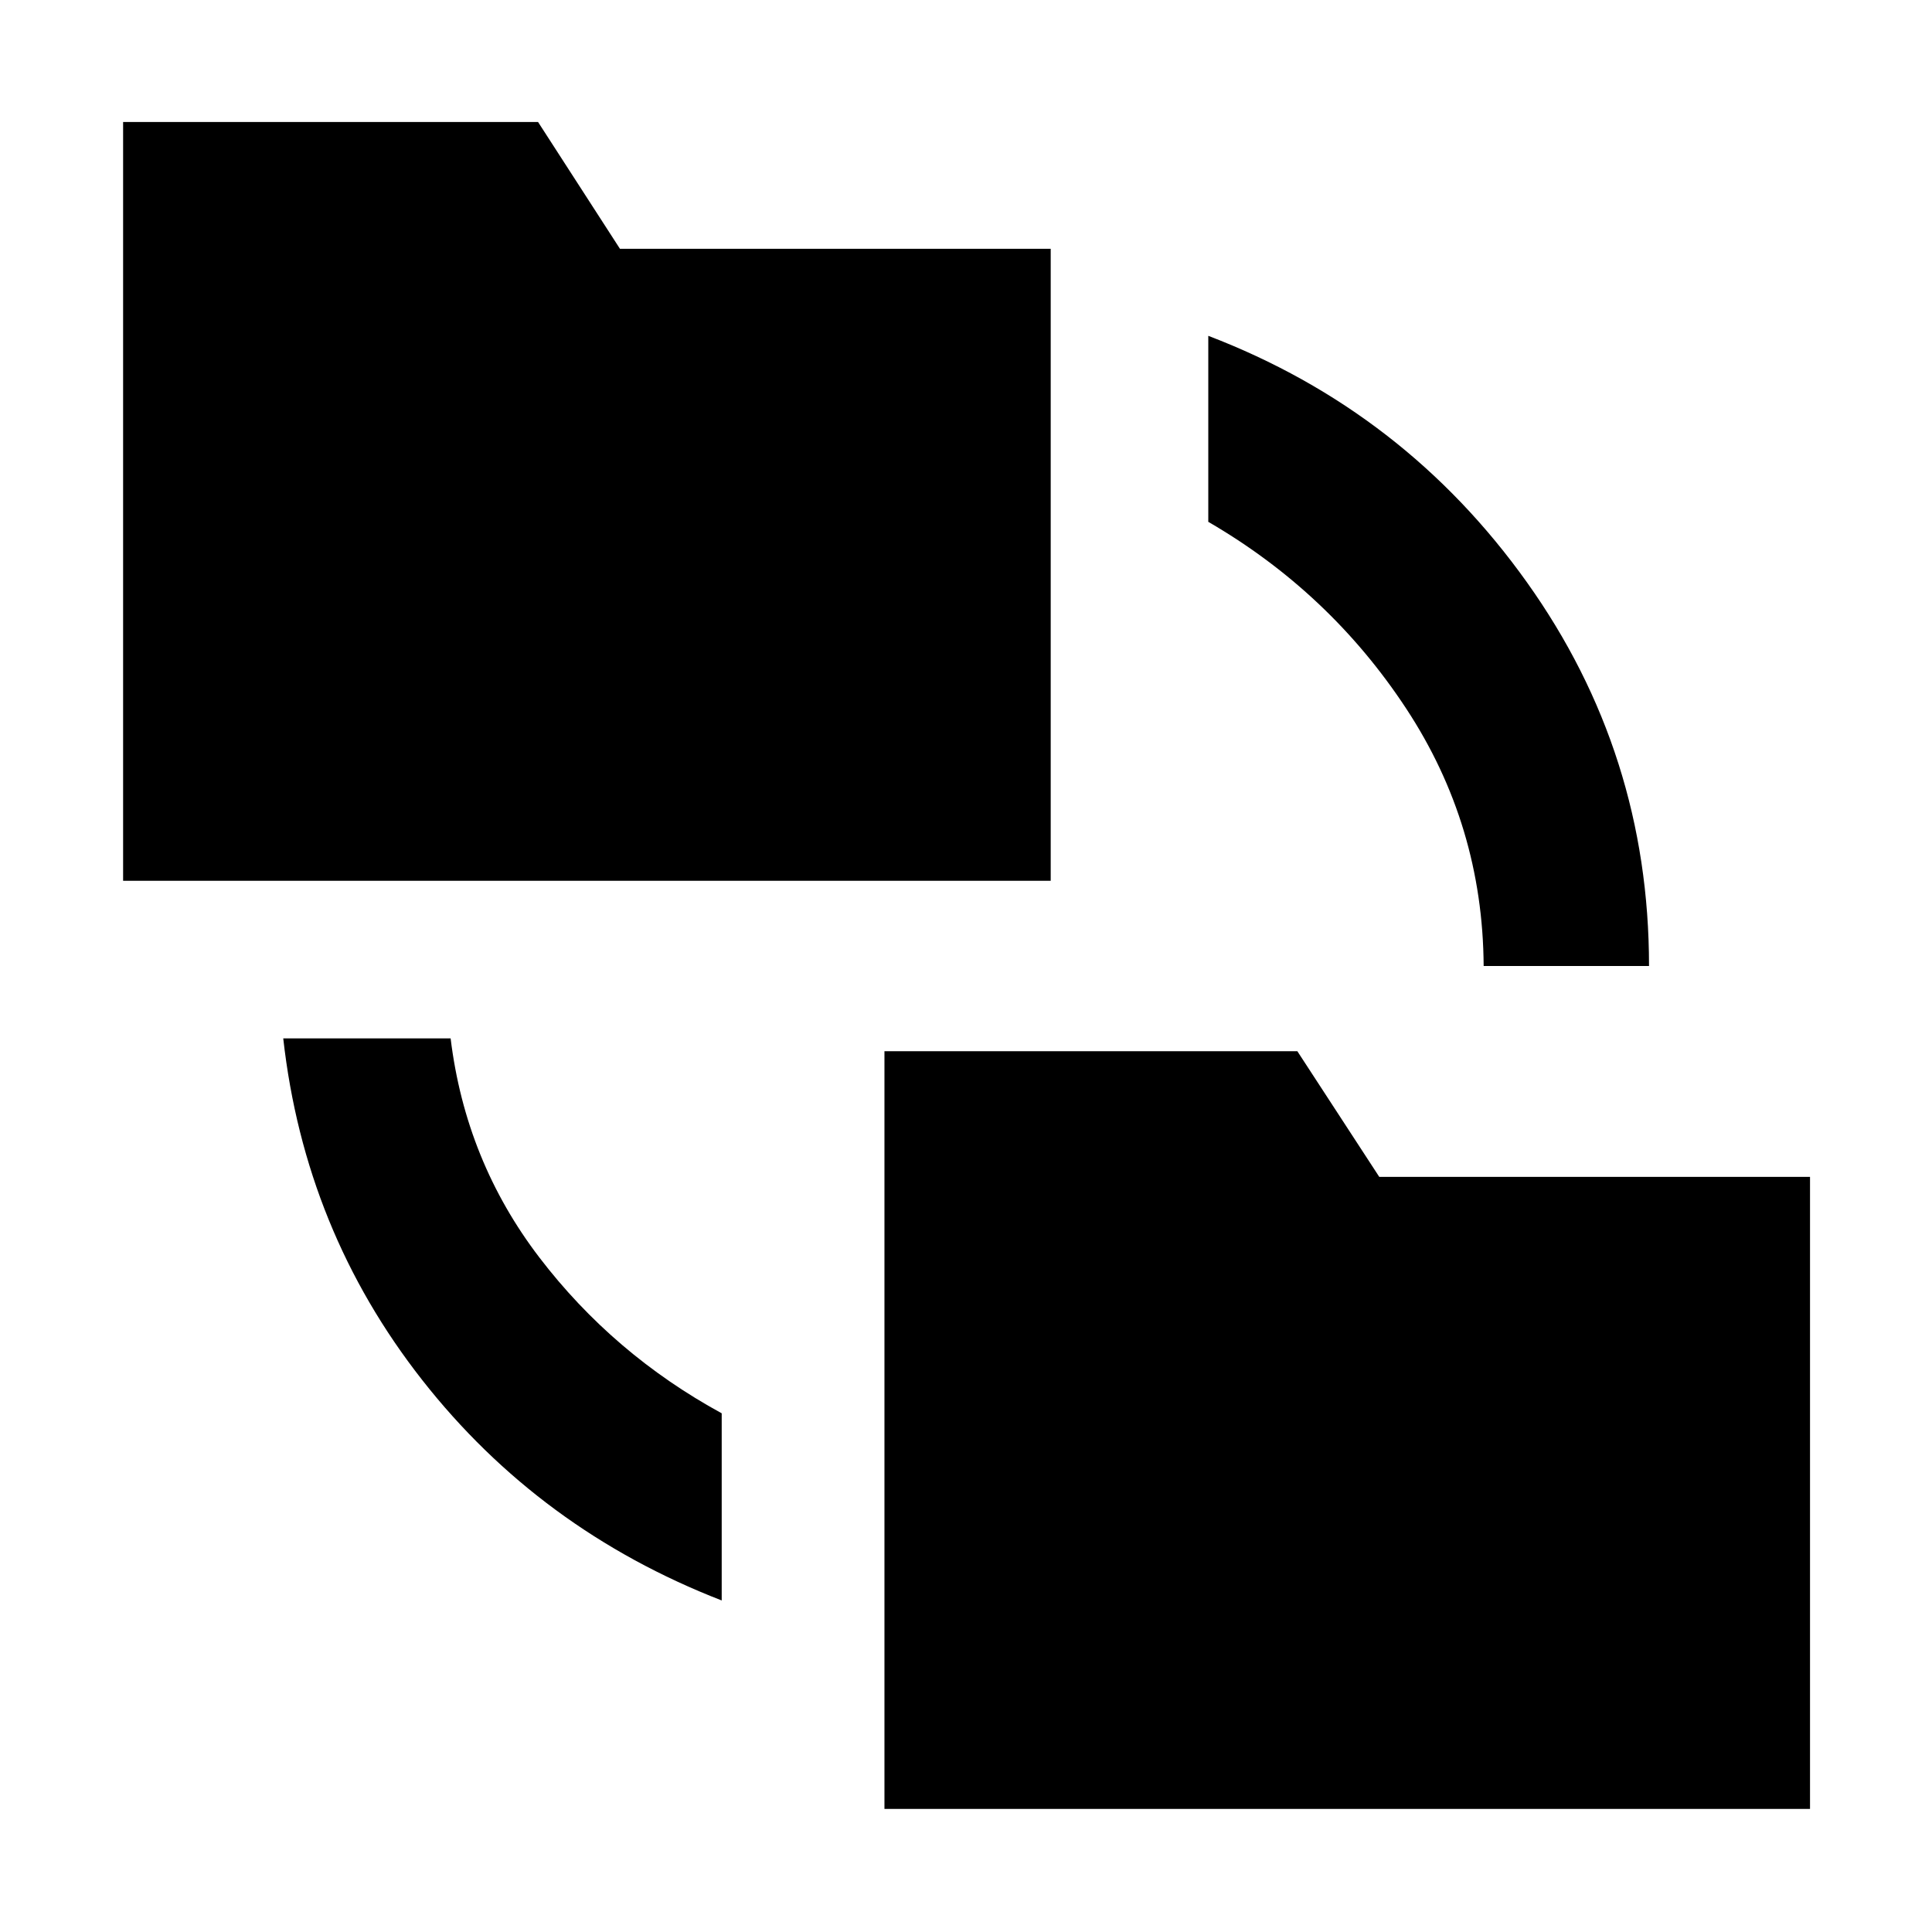 <svg xmlns="http://www.w3.org/2000/svg" height="48" viewBox="0 -960 960 960" width="48"><path d="M358.61-164.74q-90.44-35.13-148.81-109.53-58.38-74.4-69.06-169.77h83.17q7.44 60.91 44.11 108.89 36.68 47.98 90.59 77.41v93Zm80.87 103.57v-376.48h205.17l40.7 62.43h214.04v314.05H439.48ZM61.17-522.35v-377.04h206.18l40.69 63h214.05v314.04H61.17ZM737.22-480q-.44-70.04-38.46-127.87t-98.37-92.83v-92.43q97.64 37.36 158.32 122.46 60.68 85.09 60.68 190.67h-82.17Z"/></svg>